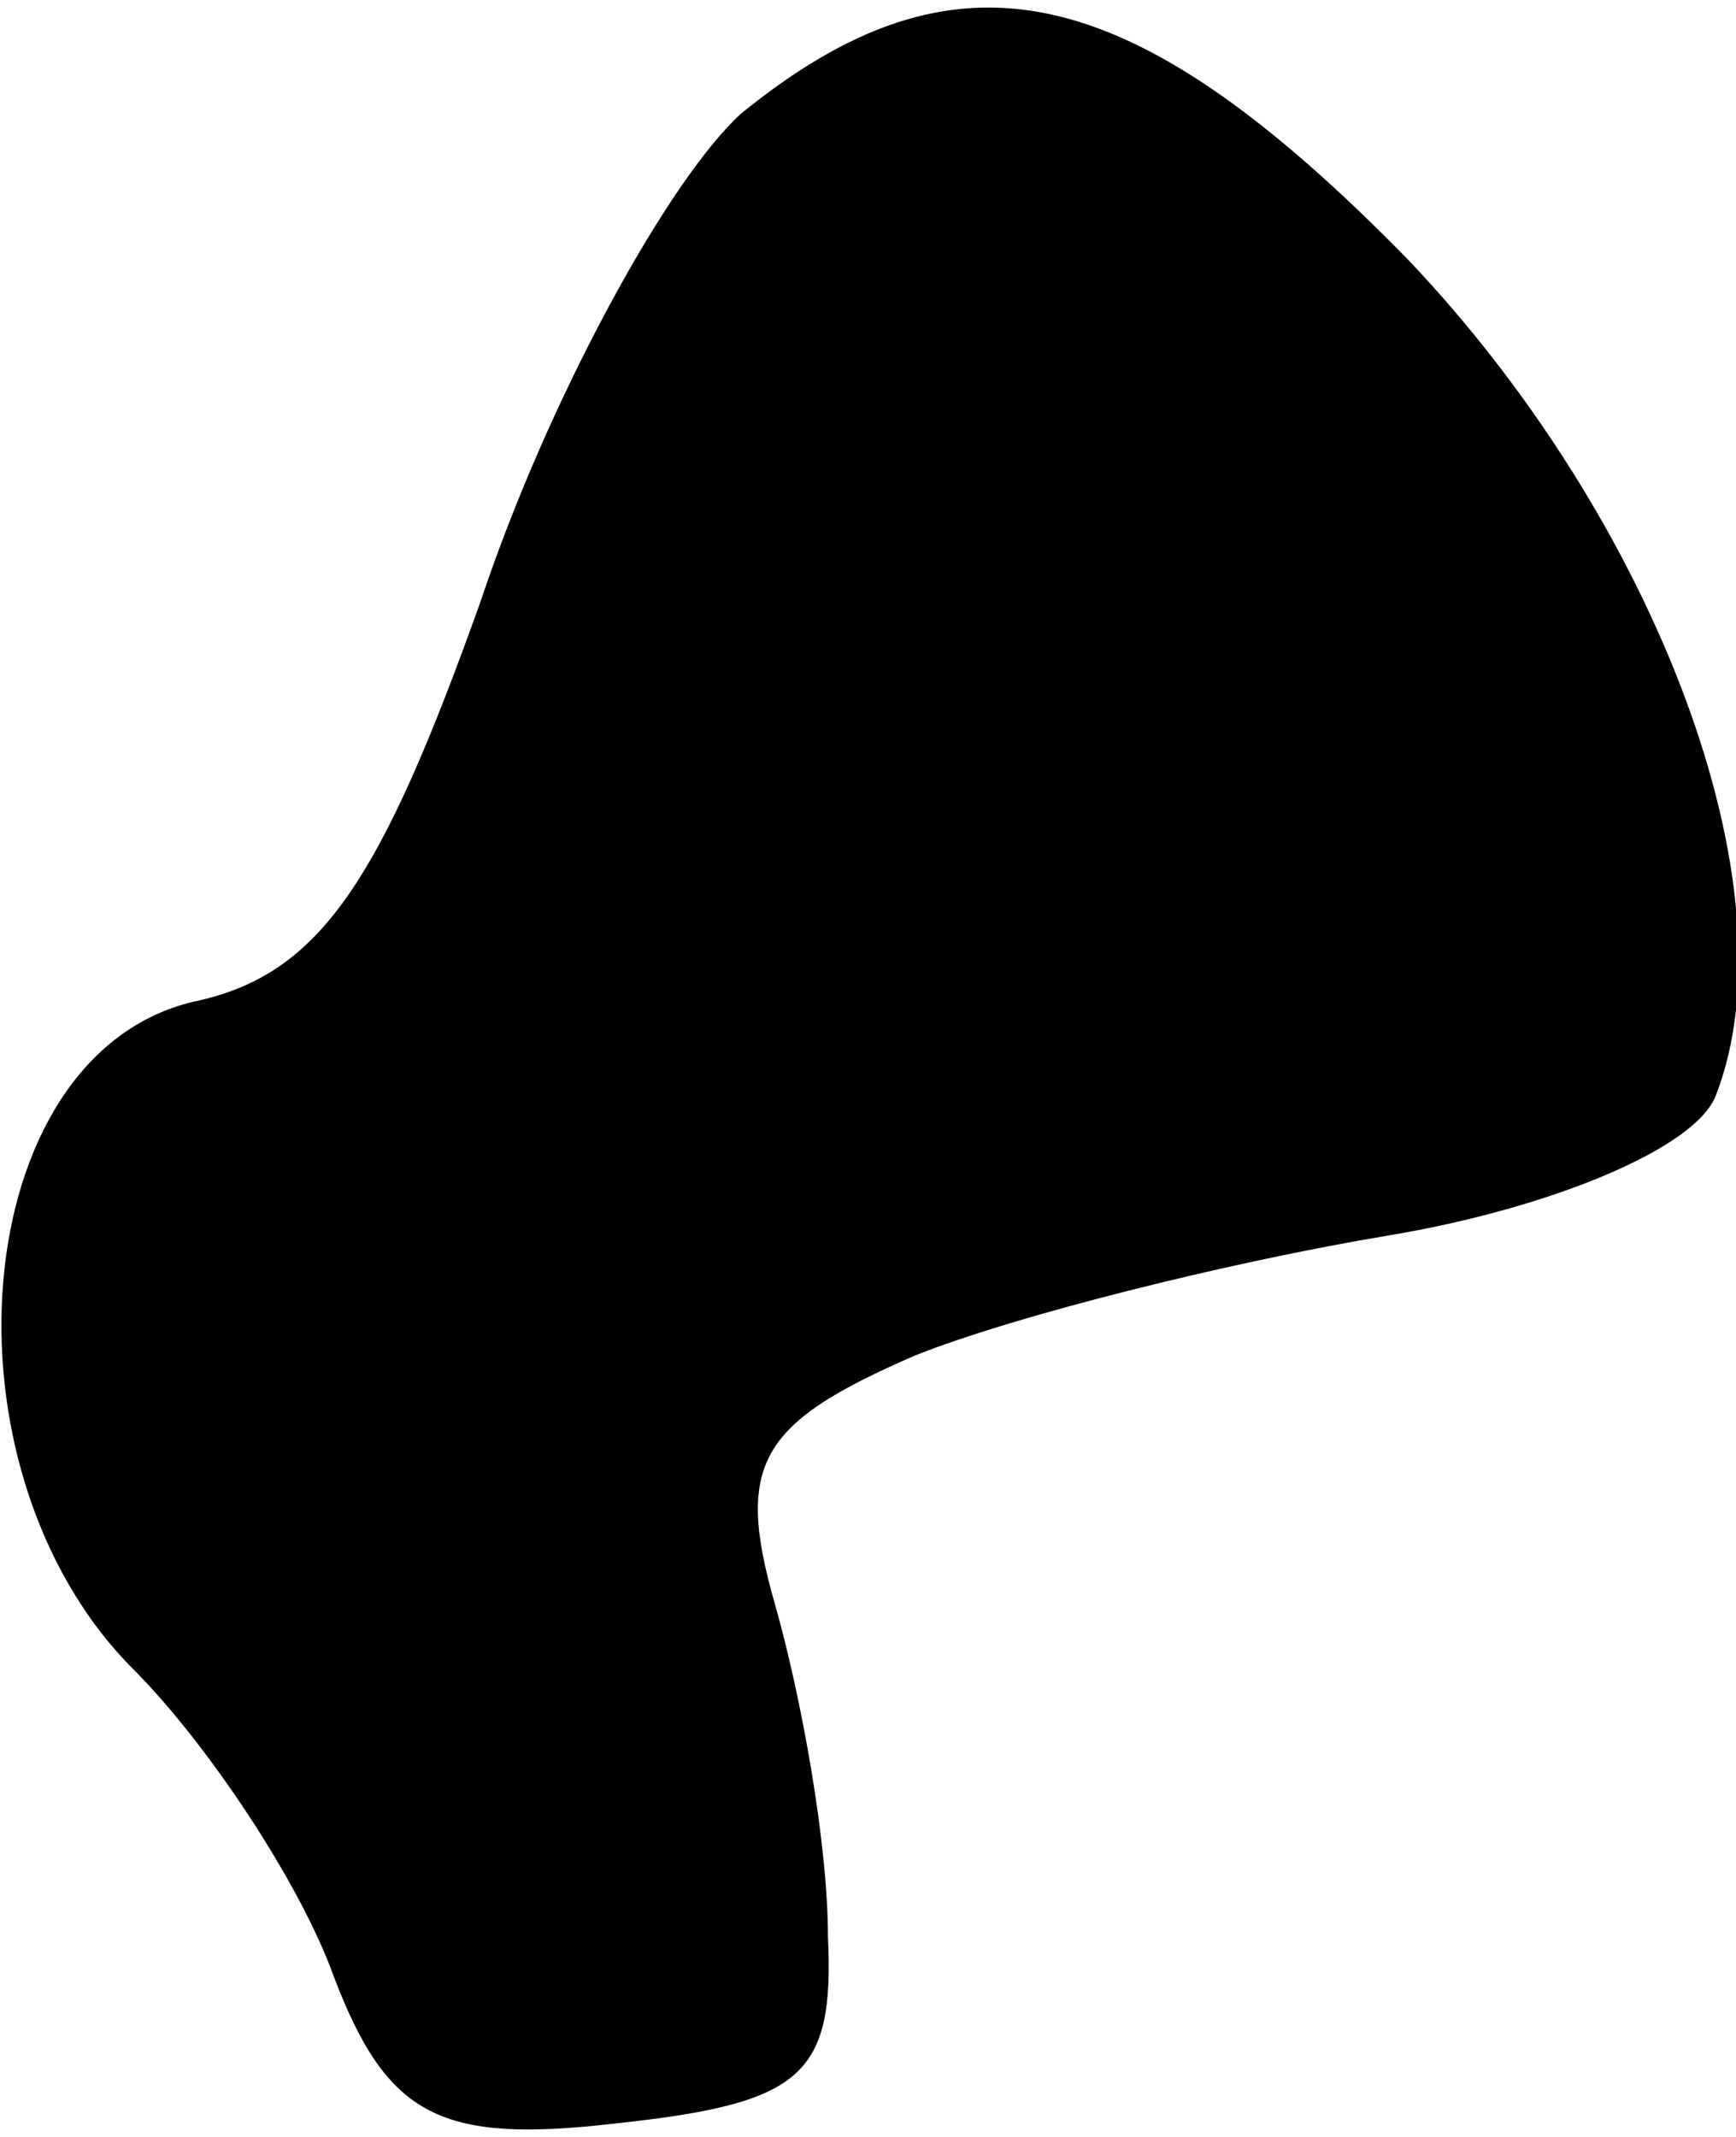 <?xml version="1.0" standalone="no"?>
<!DOCTYPE svg PUBLIC "-//W3C//DTD SVG 20010904//EN"
 "http://www.w3.org/TR/2001/REC-SVG-20010904/DTD/svg10.dtd">
<svg version="1.0" xmlns="http://www.w3.org/2000/svg"
 width="26pt" height="32pt" viewBox="0 0 26 32"
 preserveAspectRatio="xMidYMid meet">
<g transform="translate(0,32) scale(0.1,-0.1)"
fill="#000000" stroke="none">
<path fill="#000000" stroke="none" d="M111 303 c-11 -10 -29 -43 -39 -73 -15
-42 -24 -56 -43 -60 -34 -8 -39 -70 -9 -100 11 -11 25 -32 30 -46 8 -21 16
-25 42 -22 28 3 33 7 32 28 0 14 -4 36 -8 50 -6 21 -2 27 21 37 15 6 47 14 71
18 24 4 46 13 49 21 12 31 -9 86 -46 125 -42 43 -68 48 -100 22z"/>
</g>
</svg>
